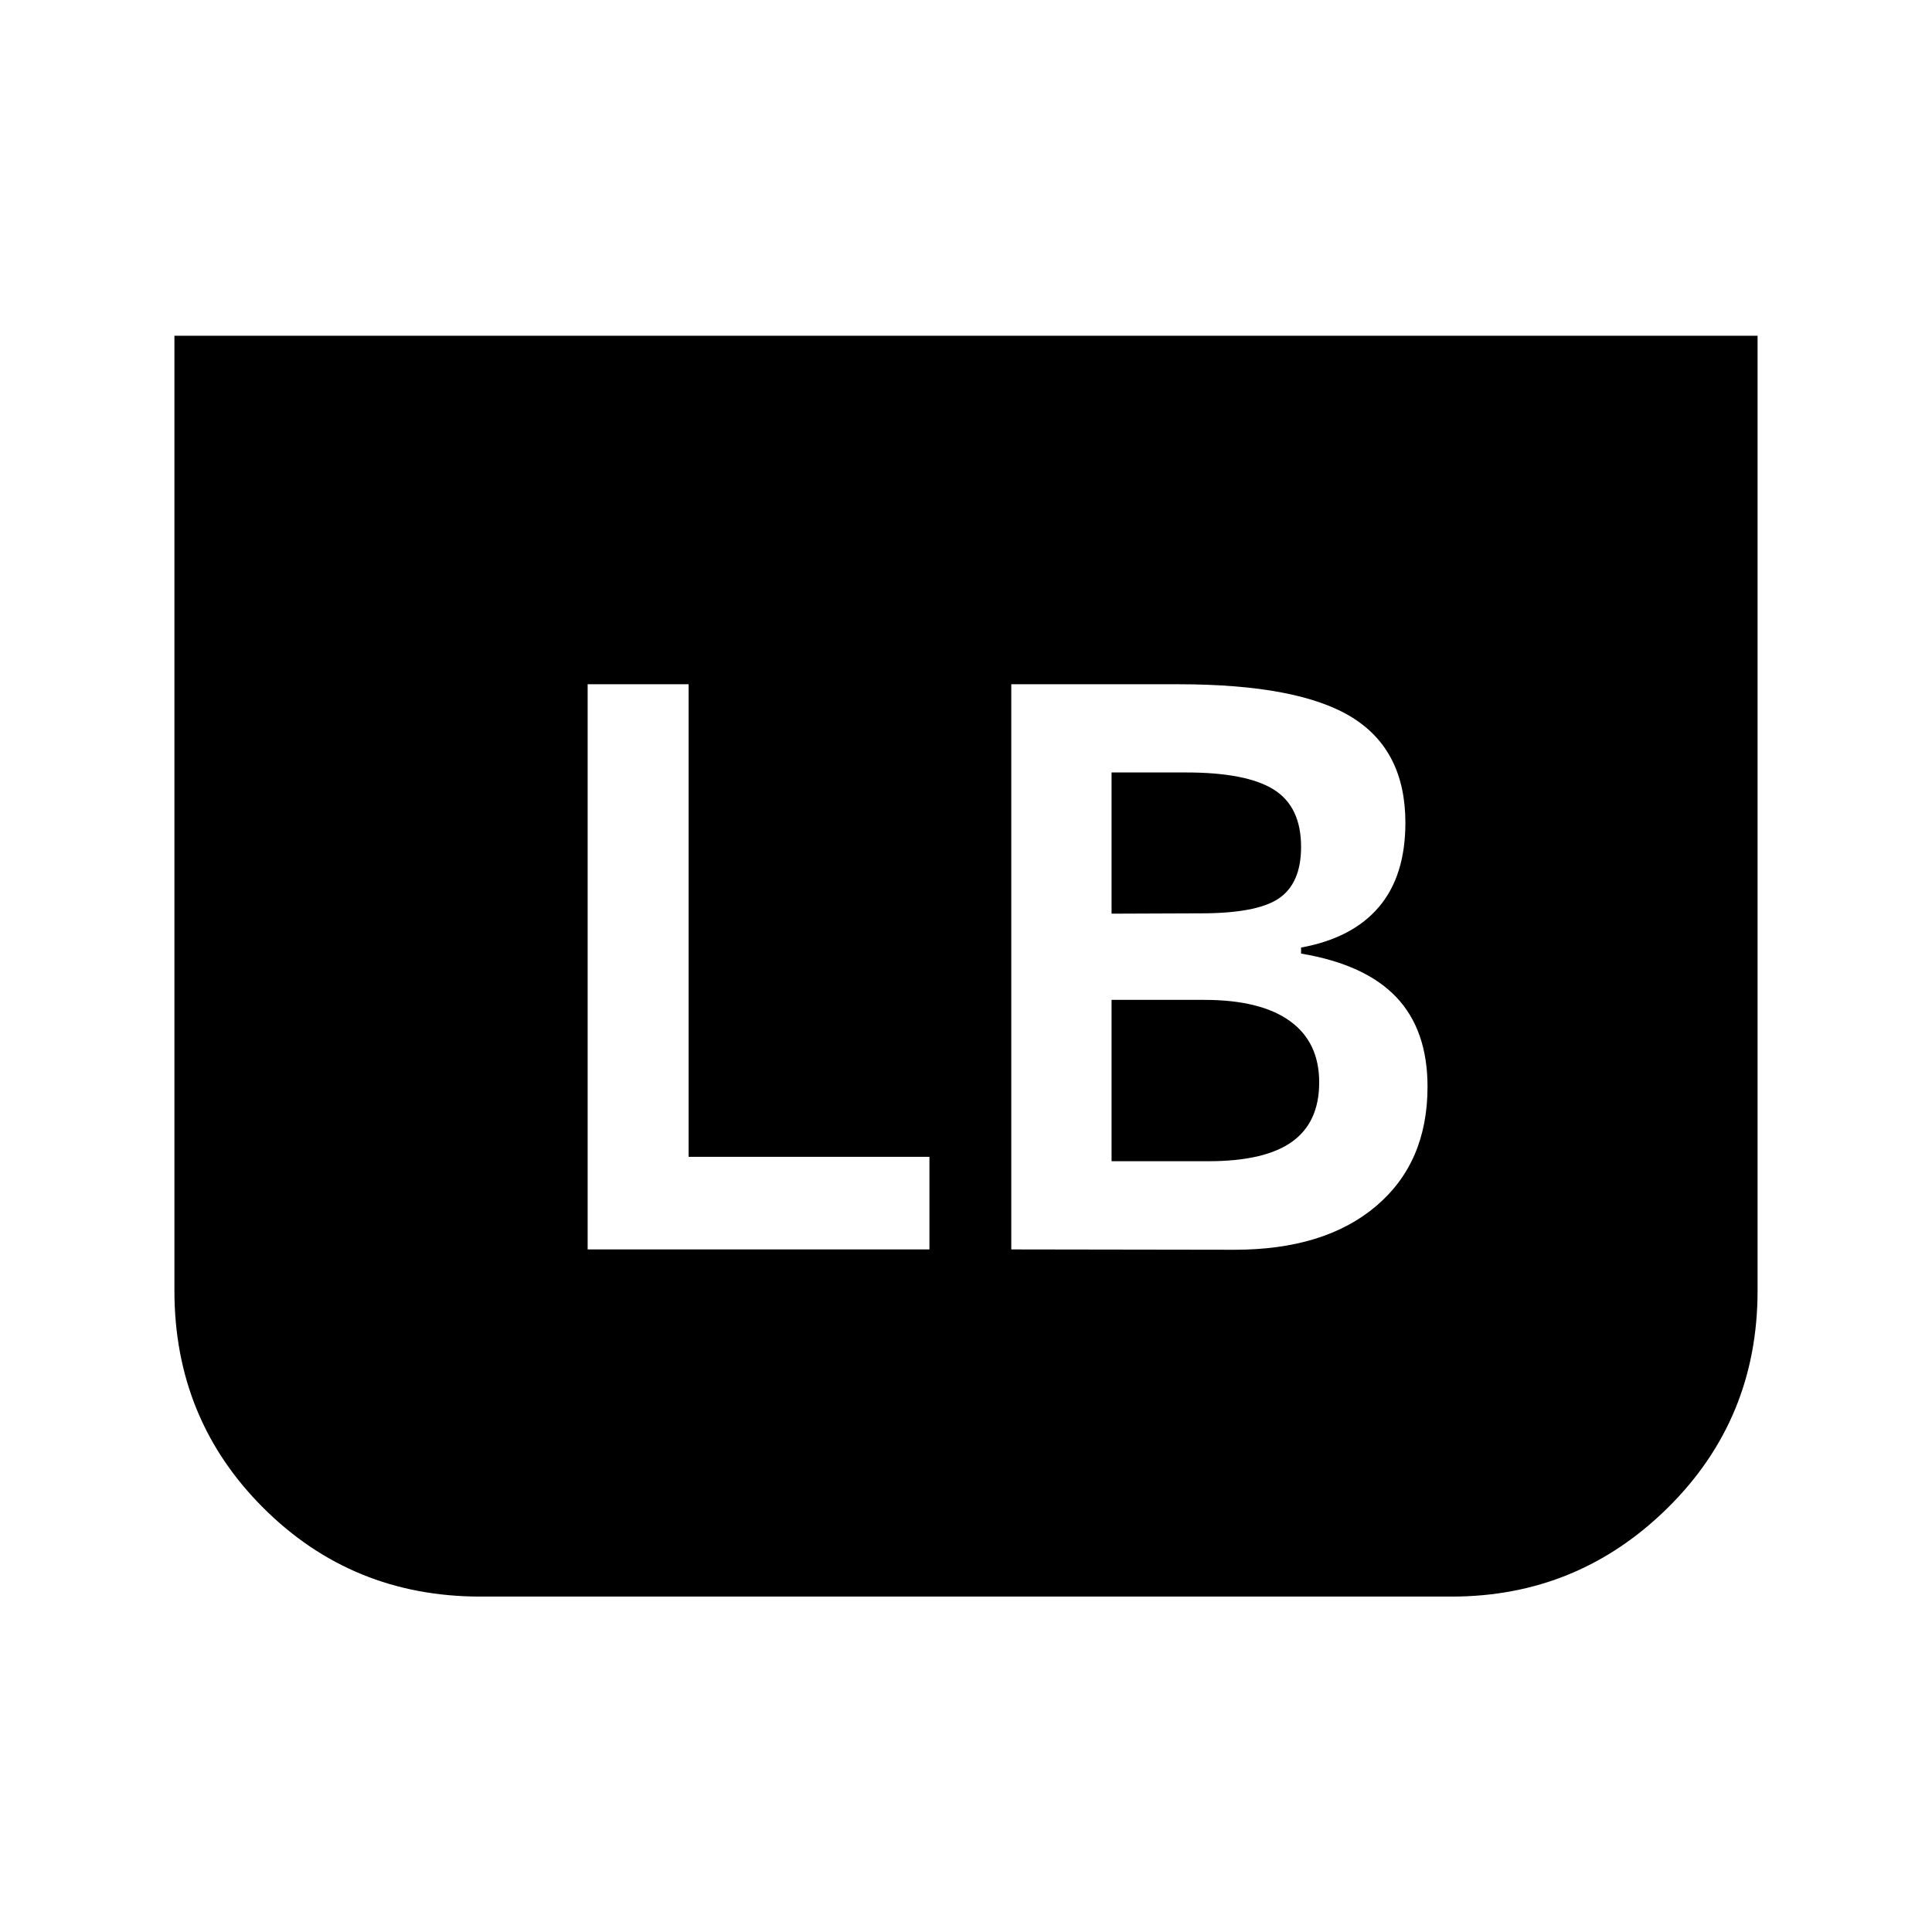 <svg xmlns="http://www.w3.org/2000/svg" height="40" viewBox="0 -960 960 960" width="40"><path d="M873.33-793.17v474.5q0 63.84-44.66 107.92-44.67 44.08-107.34 44.08H238.67q-63.67 0-107.84-44.08-44.16-44.08-44.16-107.92v-474.5h786.66Zm-370.83 454 110.83.17q44.84 0 70.42-21.67 25.58-21.66 25.58-59.33 0-28.17-15.5-44.5t-47.33-21.67v-3q25.5-4.66 38.67-20.16 13.16-15.5 13.16-41.84 0-36-26.58-52.41Q645.17-620 585.5-620h-83v280.83ZM552.33-506v-70.17h37q30 0 43.59 8.5 13.58 8.5 13.58 28.5 0 18.17-11.17 25.67-11.16 7.5-40 7.33l-43 .17Zm0 123v-80.17h46q28 0 42.59 10.5 14.58 10.5 14.58 30.5 0 19.84-13.5 29.5-13.5 9.67-41.5 9.67h-48.17ZM292-339.17h169.83v-46H342.17V-620H292v280.83Z"/></svg>